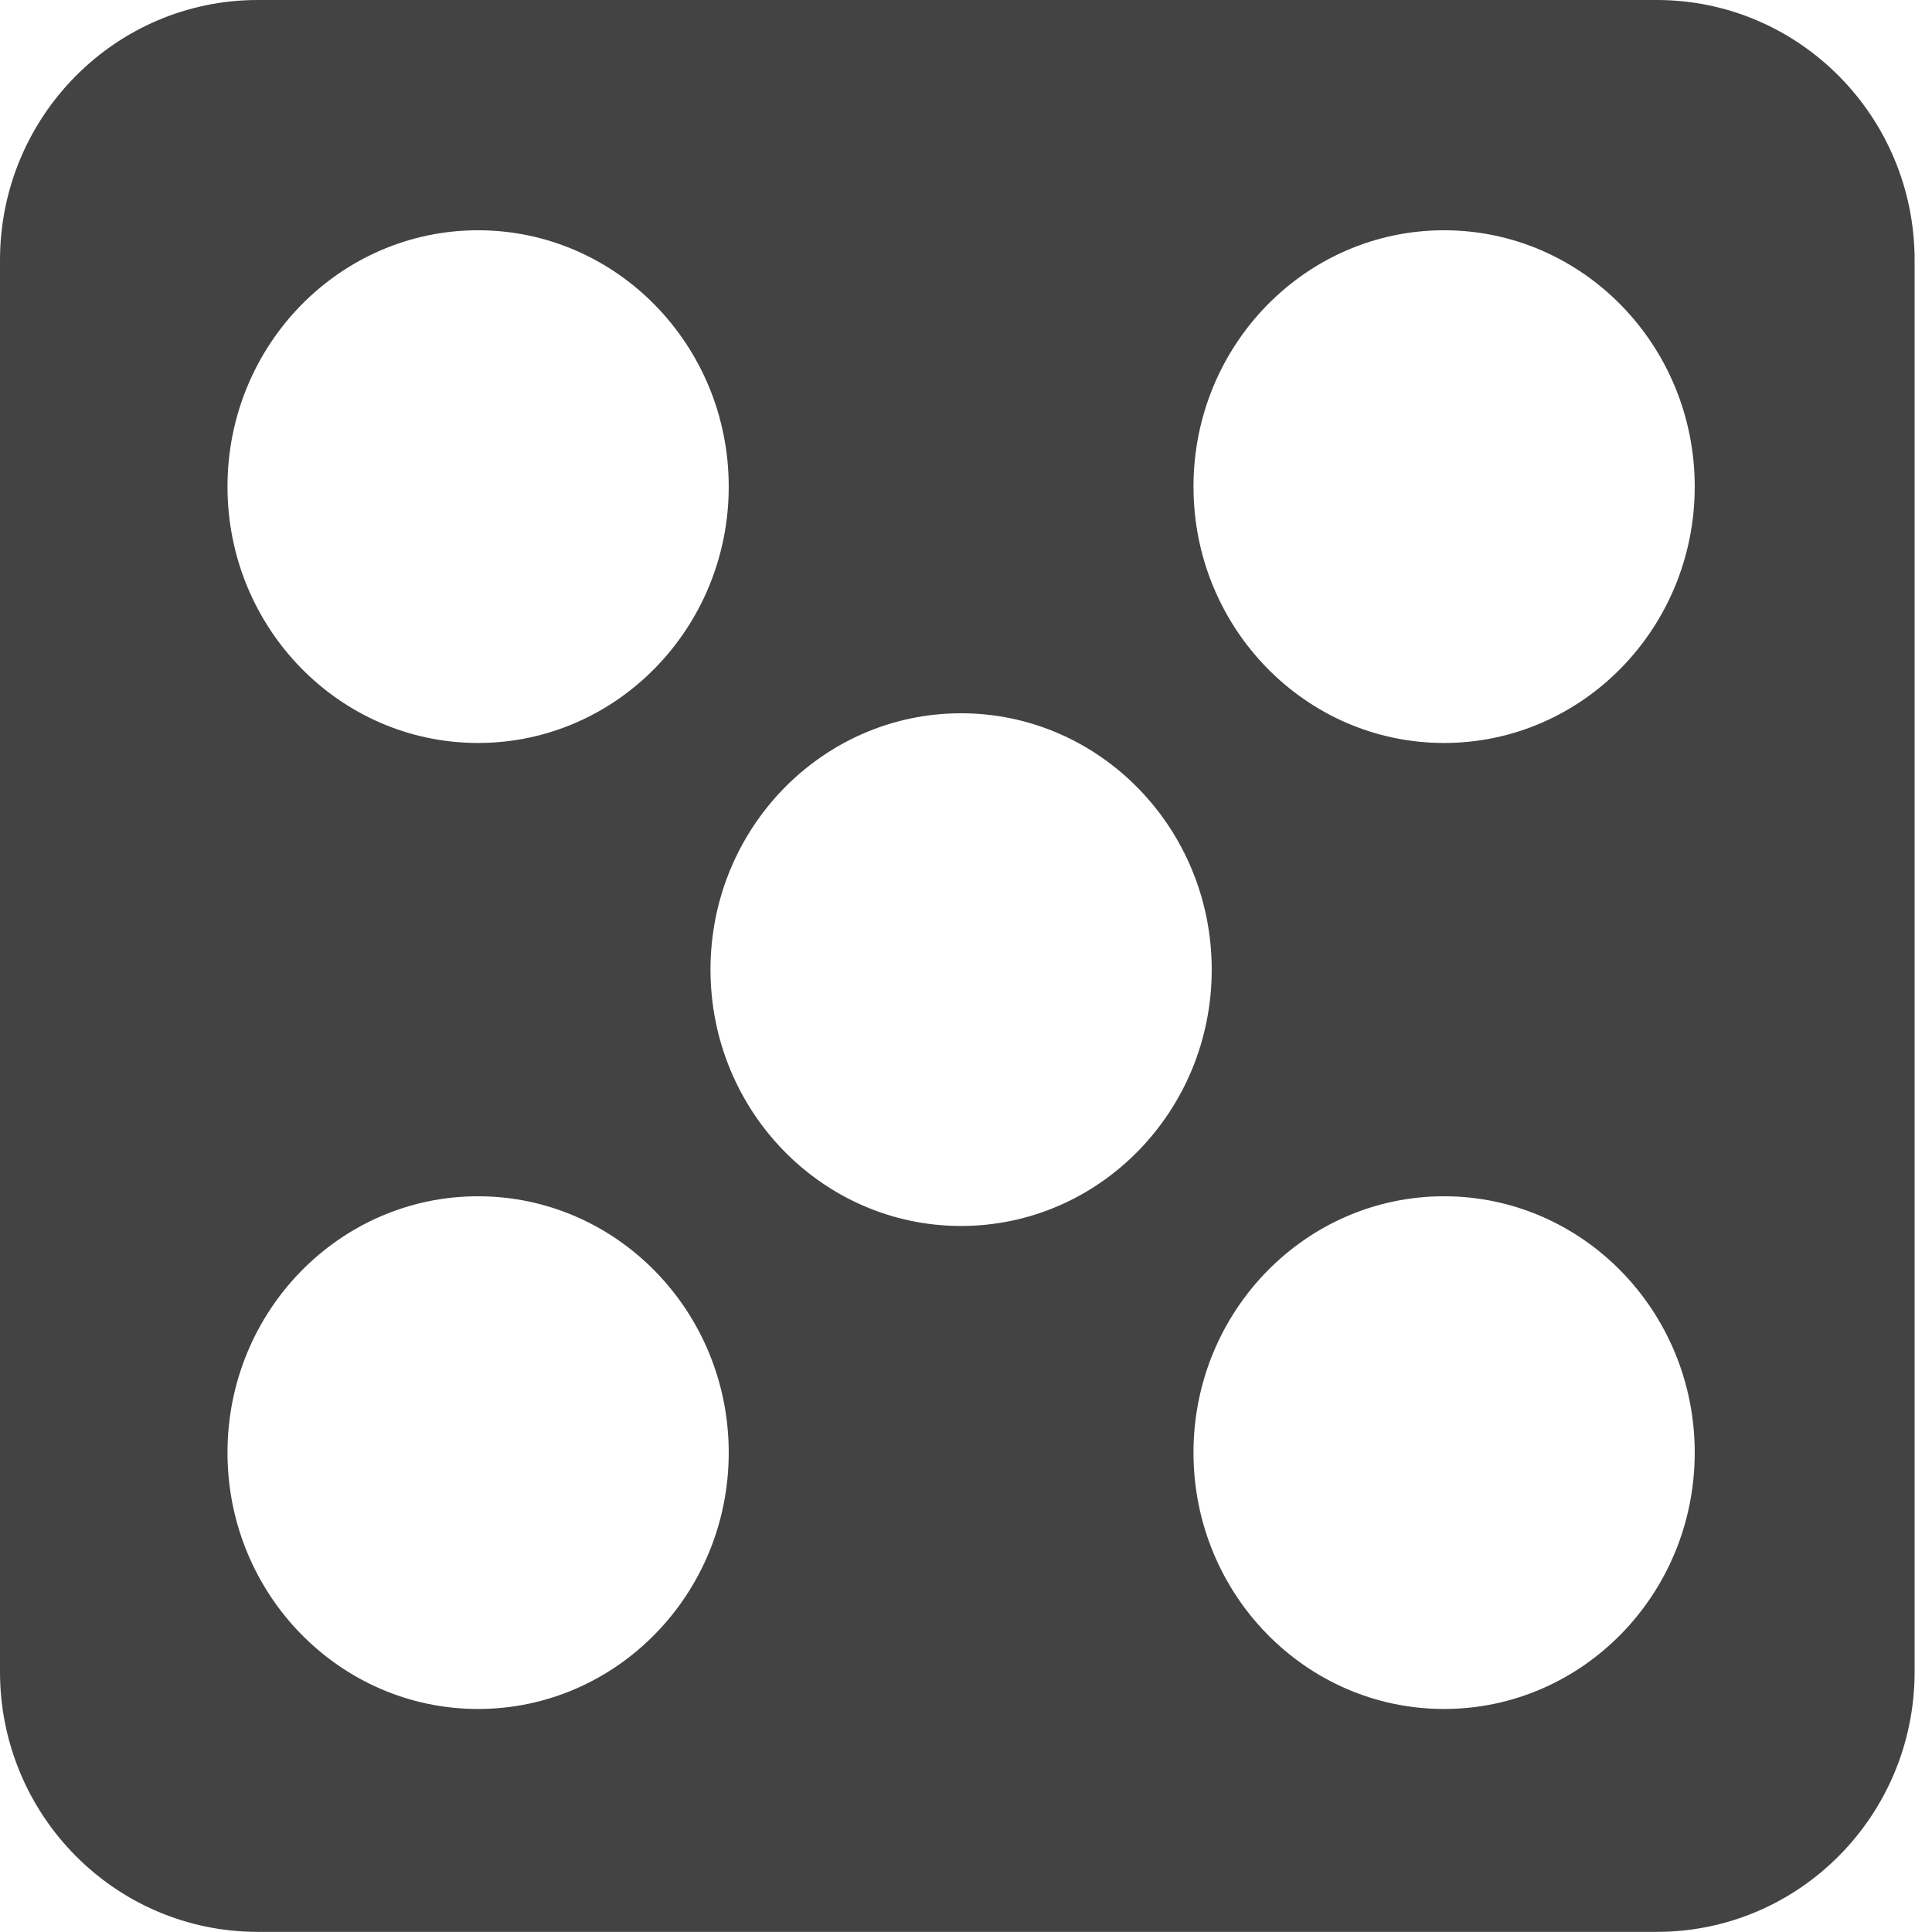 <?xml version="1.0" encoding="utf-8"?>
<svg
    width="800px"
    height="800px"
    viewBox="0 0 16 16"
    version="1.1"
    xmlns="http://www.w3.org/2000/svg"
    xmlns:xlink="http://www.w3.org/1999/xlink"
    class="si-glyph si-glyph-dice-5"
>
  <title>Dice 5</title>
  <g fill="none" fill-rule="evenodd" stroke="none" stroke-width="1">
    <!-- Shifted x-coordinates by -1.043 -->
    <path
      class="si-glyph-fill"
      fill="#434343"
      d="M13.720,0 L2.135,0 C0.955,0 0.000,0.966 0.000,2.155 L0.000,13.845 C0.000,15.034 0.955,15.999 2.135,15.999 L13.720,15.999 C14.901,15.999 15.856,15.034 15.856,13.845 L15.856,2.155 C15.856,0.966 14.901,0 13.720,0 Z M3.959,6.153 C2.813,6.153 1.884,5.202 1.884,4.030 C1.884,2.858 2.813,1.907 3.959,1.907 C5.105,1.907 6.035,2.858 6.035,4.030 C6.035,5.202 5.105,6.153 3.959,6.153 Z M11.959,6.153 C10.813,6.153 9.884,5.202 9.884,4.030 C9.884,2.858 10.813,1.907 11.959,1.907 C13.105,1.907 14.035,2.858 14.035,4.030 C14.035,5.202 13.105,6.153 11.959,6.153 Z M11.959,14.153 C10.813,14.153 9.884,13.202 9.884,12.030 C9.884,10.858 10.813,9.907 11.959,9.907 C13.105,9.907 14.035,10.858 14.035,12.030 C14.035,13.202 13.105,14.153 11.959,14.153 Z M7.959,10.153 C6.813,10.153 5.884,9.202 5.884,8.030 C5.884,6.858 6.813,5.907 7.959,5.907 C9.105,5.907 10.035,6.858 10.035,8.030 C10.035,9.202 9.105,10.153 7.959,10.153 Z M3.959,14.153 C2.813,14.153 1.884,13.202 1.884,12.030 C1.884,10.858 2.813,9.907 3.959,9.907 C5.105,9.907 6.035,10.858 6.035,12.030 C6.035,13.202 5.105,14.153 3.959,14.153 Z"
    />
  </g>
</svg>

